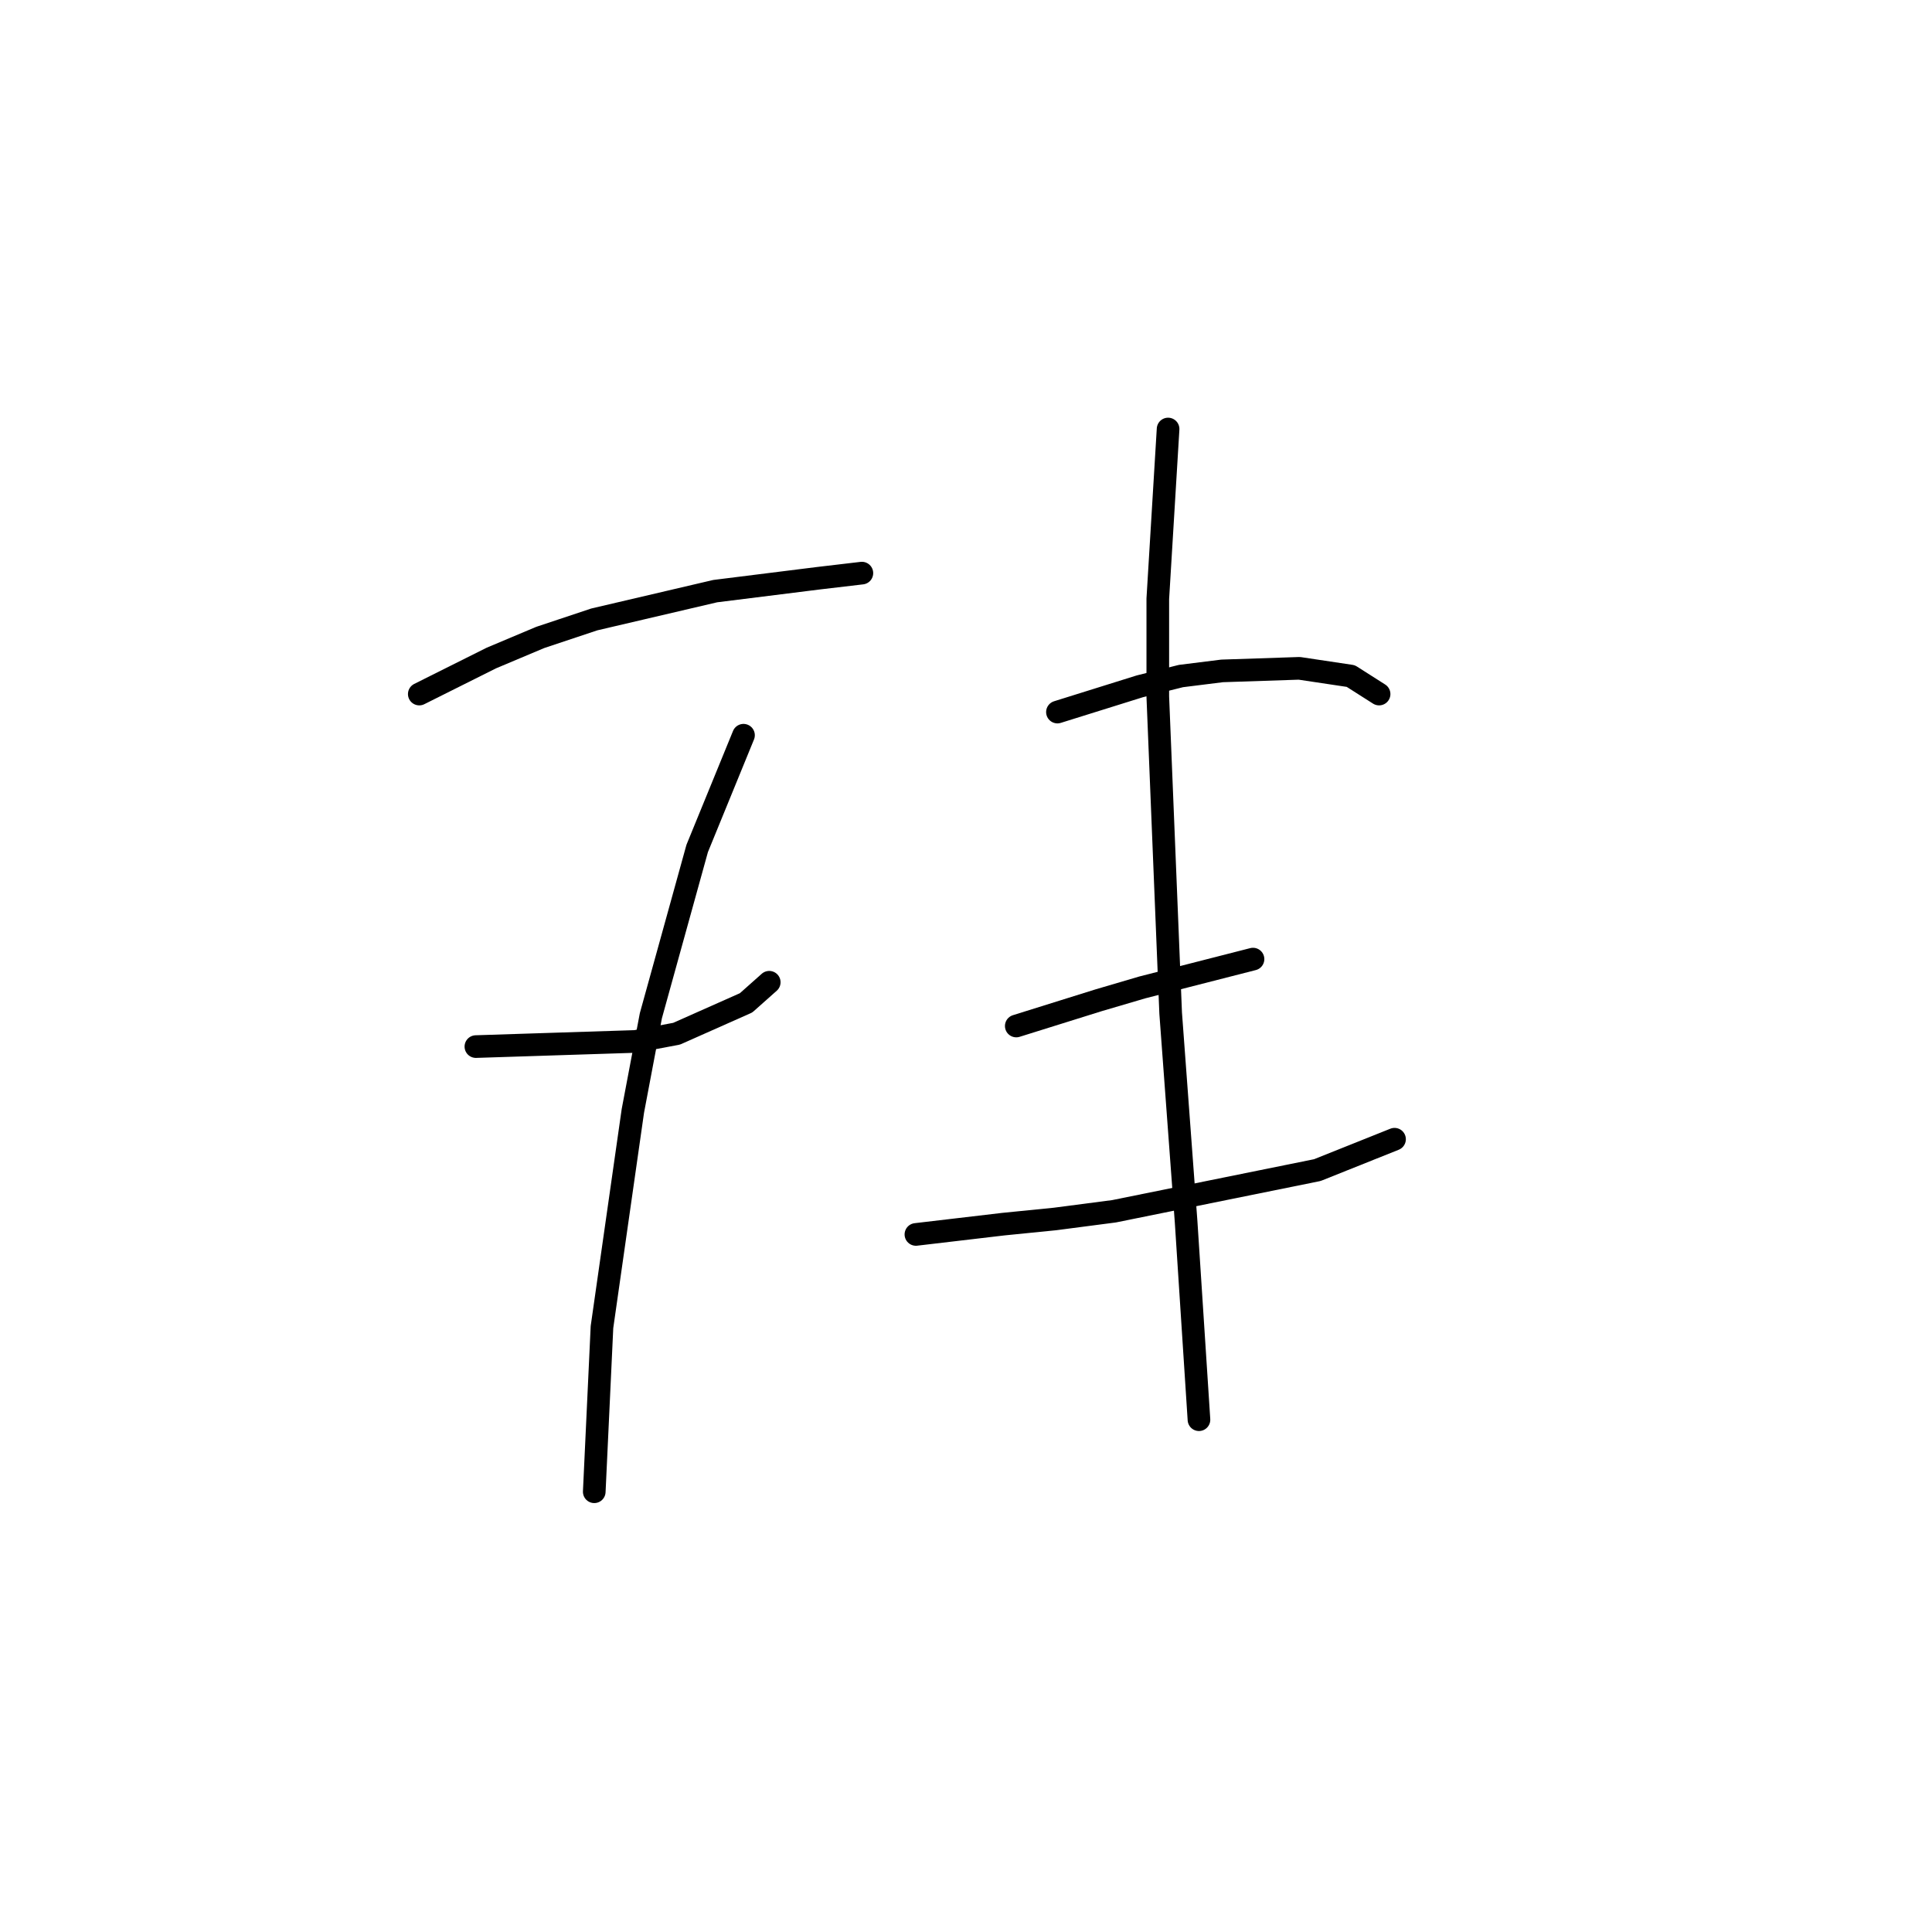 <?xml version="1.0" standalone="no"?>
    <svg width="256" height="256" xmlns="http://www.w3.org/2000/svg" version="1.1">
    <polyline stroke="black" stroke-width="3" stroke-linecap="round" fill="transparent" stroke-linejoin="round" points="55.557 91.966 60.33 89.579 65.104 87.193 71.582 84.465 78.742 82.078 94.768 78.328 108.406 76.623 114.203 75.941 114.203 75.941 " />
        <polyline stroke="black" stroke-width="3" stroke-linecap="round" fill="transparent" stroke-linejoin="round" points="63.058 138.678 73.628 138.337 84.198 137.997 89.653 136.974 98.859 132.882 101.928 130.154 101.928 130.154 " />
        <polyline stroke="black" stroke-width="3" stroke-linecap="round" fill="transparent" stroke-linejoin="round" points="98.518 97.422 95.45 104.923 92.381 112.424 86.244 134.587 83.857 147.203 79.765 175.844 78.742 197.665 78.742 197.665 " />
        <polyline stroke="black" stroke-width="3" stroke-linecap="round" fill="transparent" stroke-linejoin="round" points="140.116 94.353 145.572 92.648 151.027 90.943 156.483 89.579 161.938 88.898 172.167 88.557 178.986 89.579 182.737 91.966 182.737 91.966 " />
        <polyline stroke="black" stroke-width="3" stroke-linecap="round" fill="transparent" stroke-linejoin="round" points="134.661 135.951 140.116 134.246 145.572 132.541 151.368 130.836 166.03 127.086 166.03 127.086 " />
        <polyline stroke="black" stroke-width="3" stroke-linecap="round" fill="transparent" stroke-linejoin="round" points="121.363 163.569 127.159 162.887 132.956 162.205 139.775 161.523 147.617 160.5 174.554 155.045 184.783 150.953 184.783 150.953 " />
        <polyline stroke="black" stroke-width="3" stroke-linecap="round" fill="transparent" stroke-linejoin="round" points="154.778 56.847 154.096 68.099 153.414 79.35 153.414 92.307 155.119 134.246 157.164 161.864 158.869 188.118 158.869 188.118 " />
        </svg>
